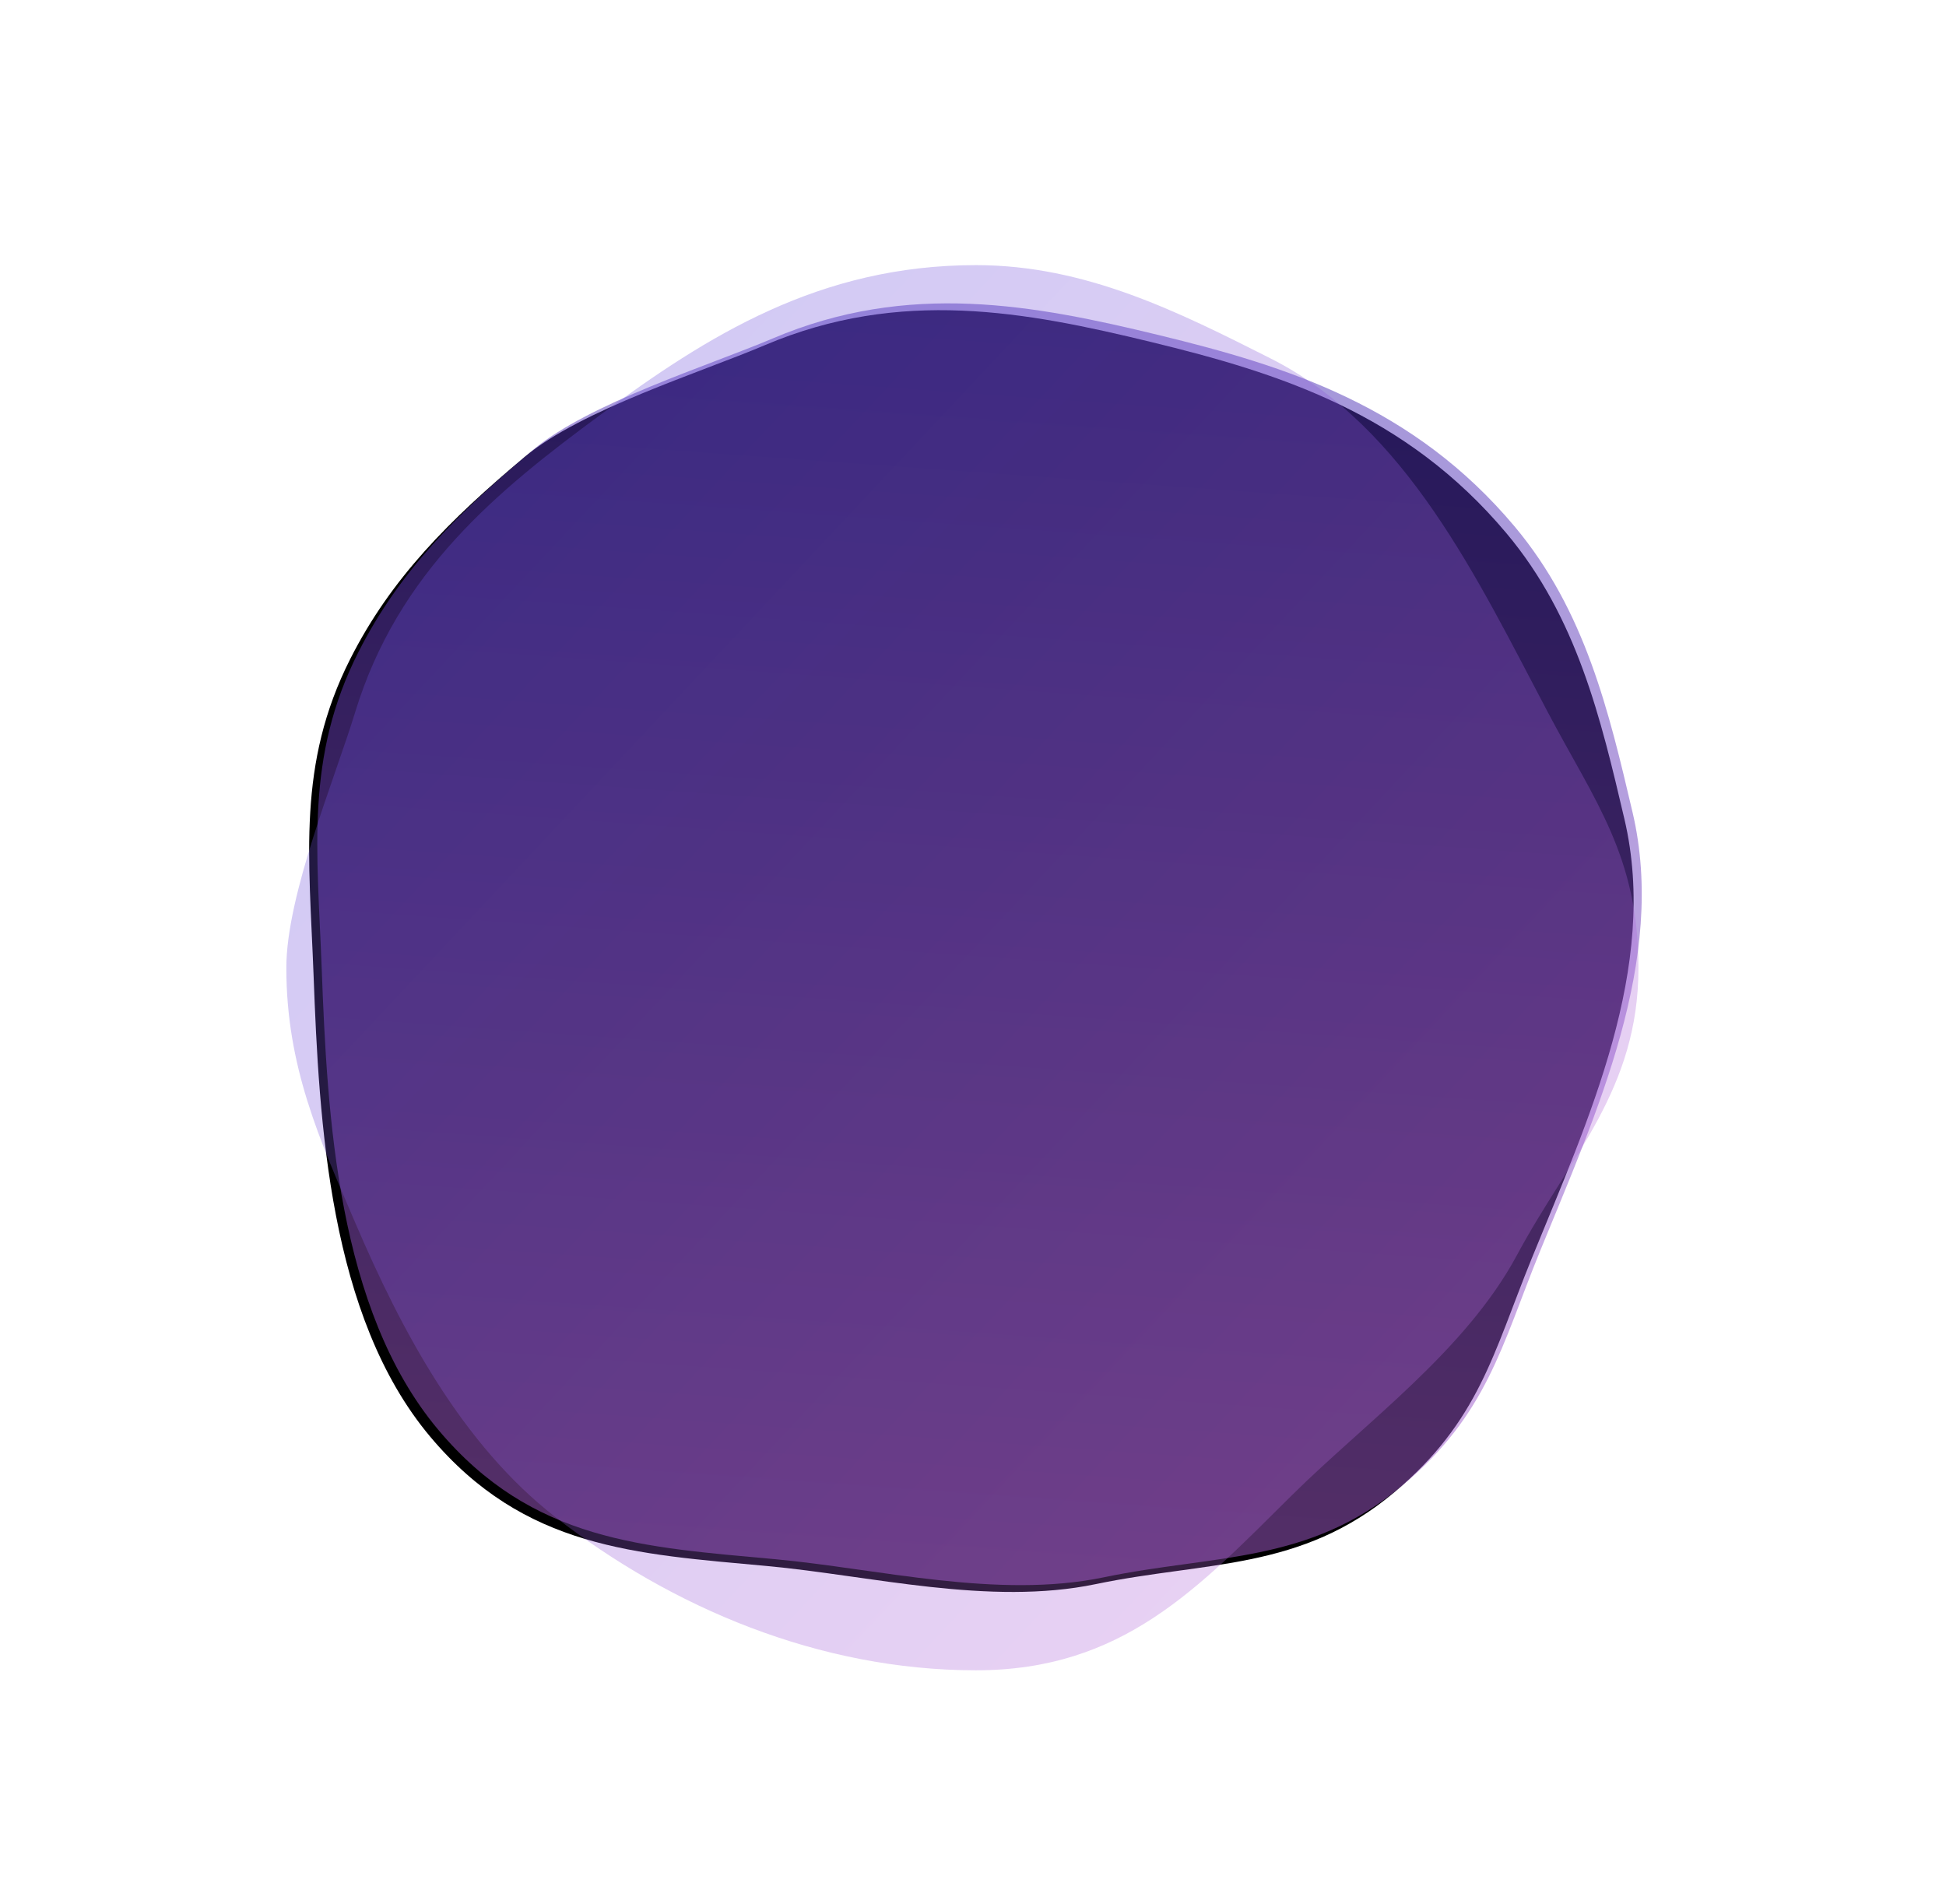 <?xml version="1.0" encoding="UTF-8"?>
<svg width="367px" height="359px" viewBox="0 0 367 359" version="1.1" xmlns="http://www.w3.org/2000/svg" xmlns:xlink="http://www.w3.org/1999/xlink">
    <!-- Generator: Sketch 51.1 (57501) - http://www.bohemiancoding.com/sketch -->
    <title>meshCircles</title>
    <desc>Created with Sketch.</desc>
    <defs>
        <linearGradient x1="0%" y1="0%" x2="102%" y2="101%" id="linearGradient-1">
            <stop stop-color="#3023AE" offset="0%"></stop>
            <stop stop-color="#C86DD7" offset="100%"></stop>
        </linearGradient>
        <path d="M186.062,316 C213.696,316 227.925,300.538 245.632,282.996 C259.472,269.284 278.38,255.76 288.069,237.73 C298.206,218.867 311,206.521 311,183.5 C311,162.546 302.833,152.211 293.925,135.351 C280.692,110.303 267.265,81.538 241.623,68.597 C224.245,59.826 206.77,51 186.062,51 C156.439,51 135.358,64.414 115.299,79.182 C95.836,93.511 77.077,108.787 68.969,135.351 C65.171,147.795 56,169.783 56,183.5 C56,202.149 57.314,217.535 64.035,233.251 C72.811,253.77 87.677,263.226 105.32,276.935 C127.187,293.926 156.438,316 186.062,316 Z" id="path-2"></path>
        <filter x="-35.7%" y="-33.6%" width="171.4%" height="168.7%" filterUnits="objectBoundingBox" id="filter-3">
            <feMorphology radius="5" operator="dilate" in="SourceAlpha" result="shadowSpreadOuter1"></feMorphology>
            <feOffset dx="0" dy="2" in="shadowSpreadOuter1" result="shadowOffsetOuter1"></feOffset>
            <feGaussianBlur stdDeviation="25" in="shadowOffsetOuter1" result="shadowBlurOuter1"></feGaussianBlur>
            <feComposite in="shadowBlurOuter1" in2="SourceAlpha" operator="out" result="shadowBlurOuter1"></feComposite>
            <feColorMatrix values="0 0 0 0 0.486   0 0 0 0 0.4   0 0 0 0 0.788  0 0 0 1 0" type="matrix" in="shadowBlurOuter1"></feColorMatrix>
        </filter>
        <linearGradient x1="0%" y1="0%" x2="102%" y2="101%" id="linearGradient-4">
            <stop stop-color="#594BDC" offset="0%"></stop>
            <stop stop-color="#C86DD7" offset="100%"></stop>
        </linearGradient>
    </defs>
    <g id="Page-1" stroke="none" stroke-width="1" fill="none" fill-rule="evenodd">
        <g id="Circlemesh" transform="translate(-946, -239)">
            <g id="Section-1">
                <g id="meshCircles" transform="translate(945, 238)">
                    <g id="Oval" transform="translate(183.5, 183.5) rotate(50) translate(-183.5, -183.5) ">
                        <use fill="black" fill-opacity="1" filter="url(#filter-3)" xlink:href="#path-2"></use>
                        <use fill-opacity="0.5" fill="url(#linearGradient-1)" fill-rule="evenodd" xlink:href="#path-2"></use>
                    </g>
                    <path d="M185.062,316 C212.696,316 226.925,300.538 244.632,282.996 C258.472,269.284 277.38,255.76 287.069,237.73 C297.206,218.867 310,206.521 310,183.5 C310,162.546 301.833,152.211 292.925,135.351 C279.692,110.303 266.265,81.538 240.623,68.597 C223.245,59.826 205.77,51 185.062,51 C155.439,51 134.358,64.414 114.299,79.182 C94.836,93.511 76.077,108.787 67.969,135.351 C64.171,147.795 55,169.783 55,183.5 C55,202.149 61.248,215.817 67.969,231.533 C76.745,252.052 88.131,273.422 105.773,287.13 C127.641,304.121 155.438,316 185.062,316 Z" id="Oval" fill-opacity="0.3" fill="url(#linearGradient-4)"></path>
                </g>
            </g>
        </g>
    </g>
</svg>